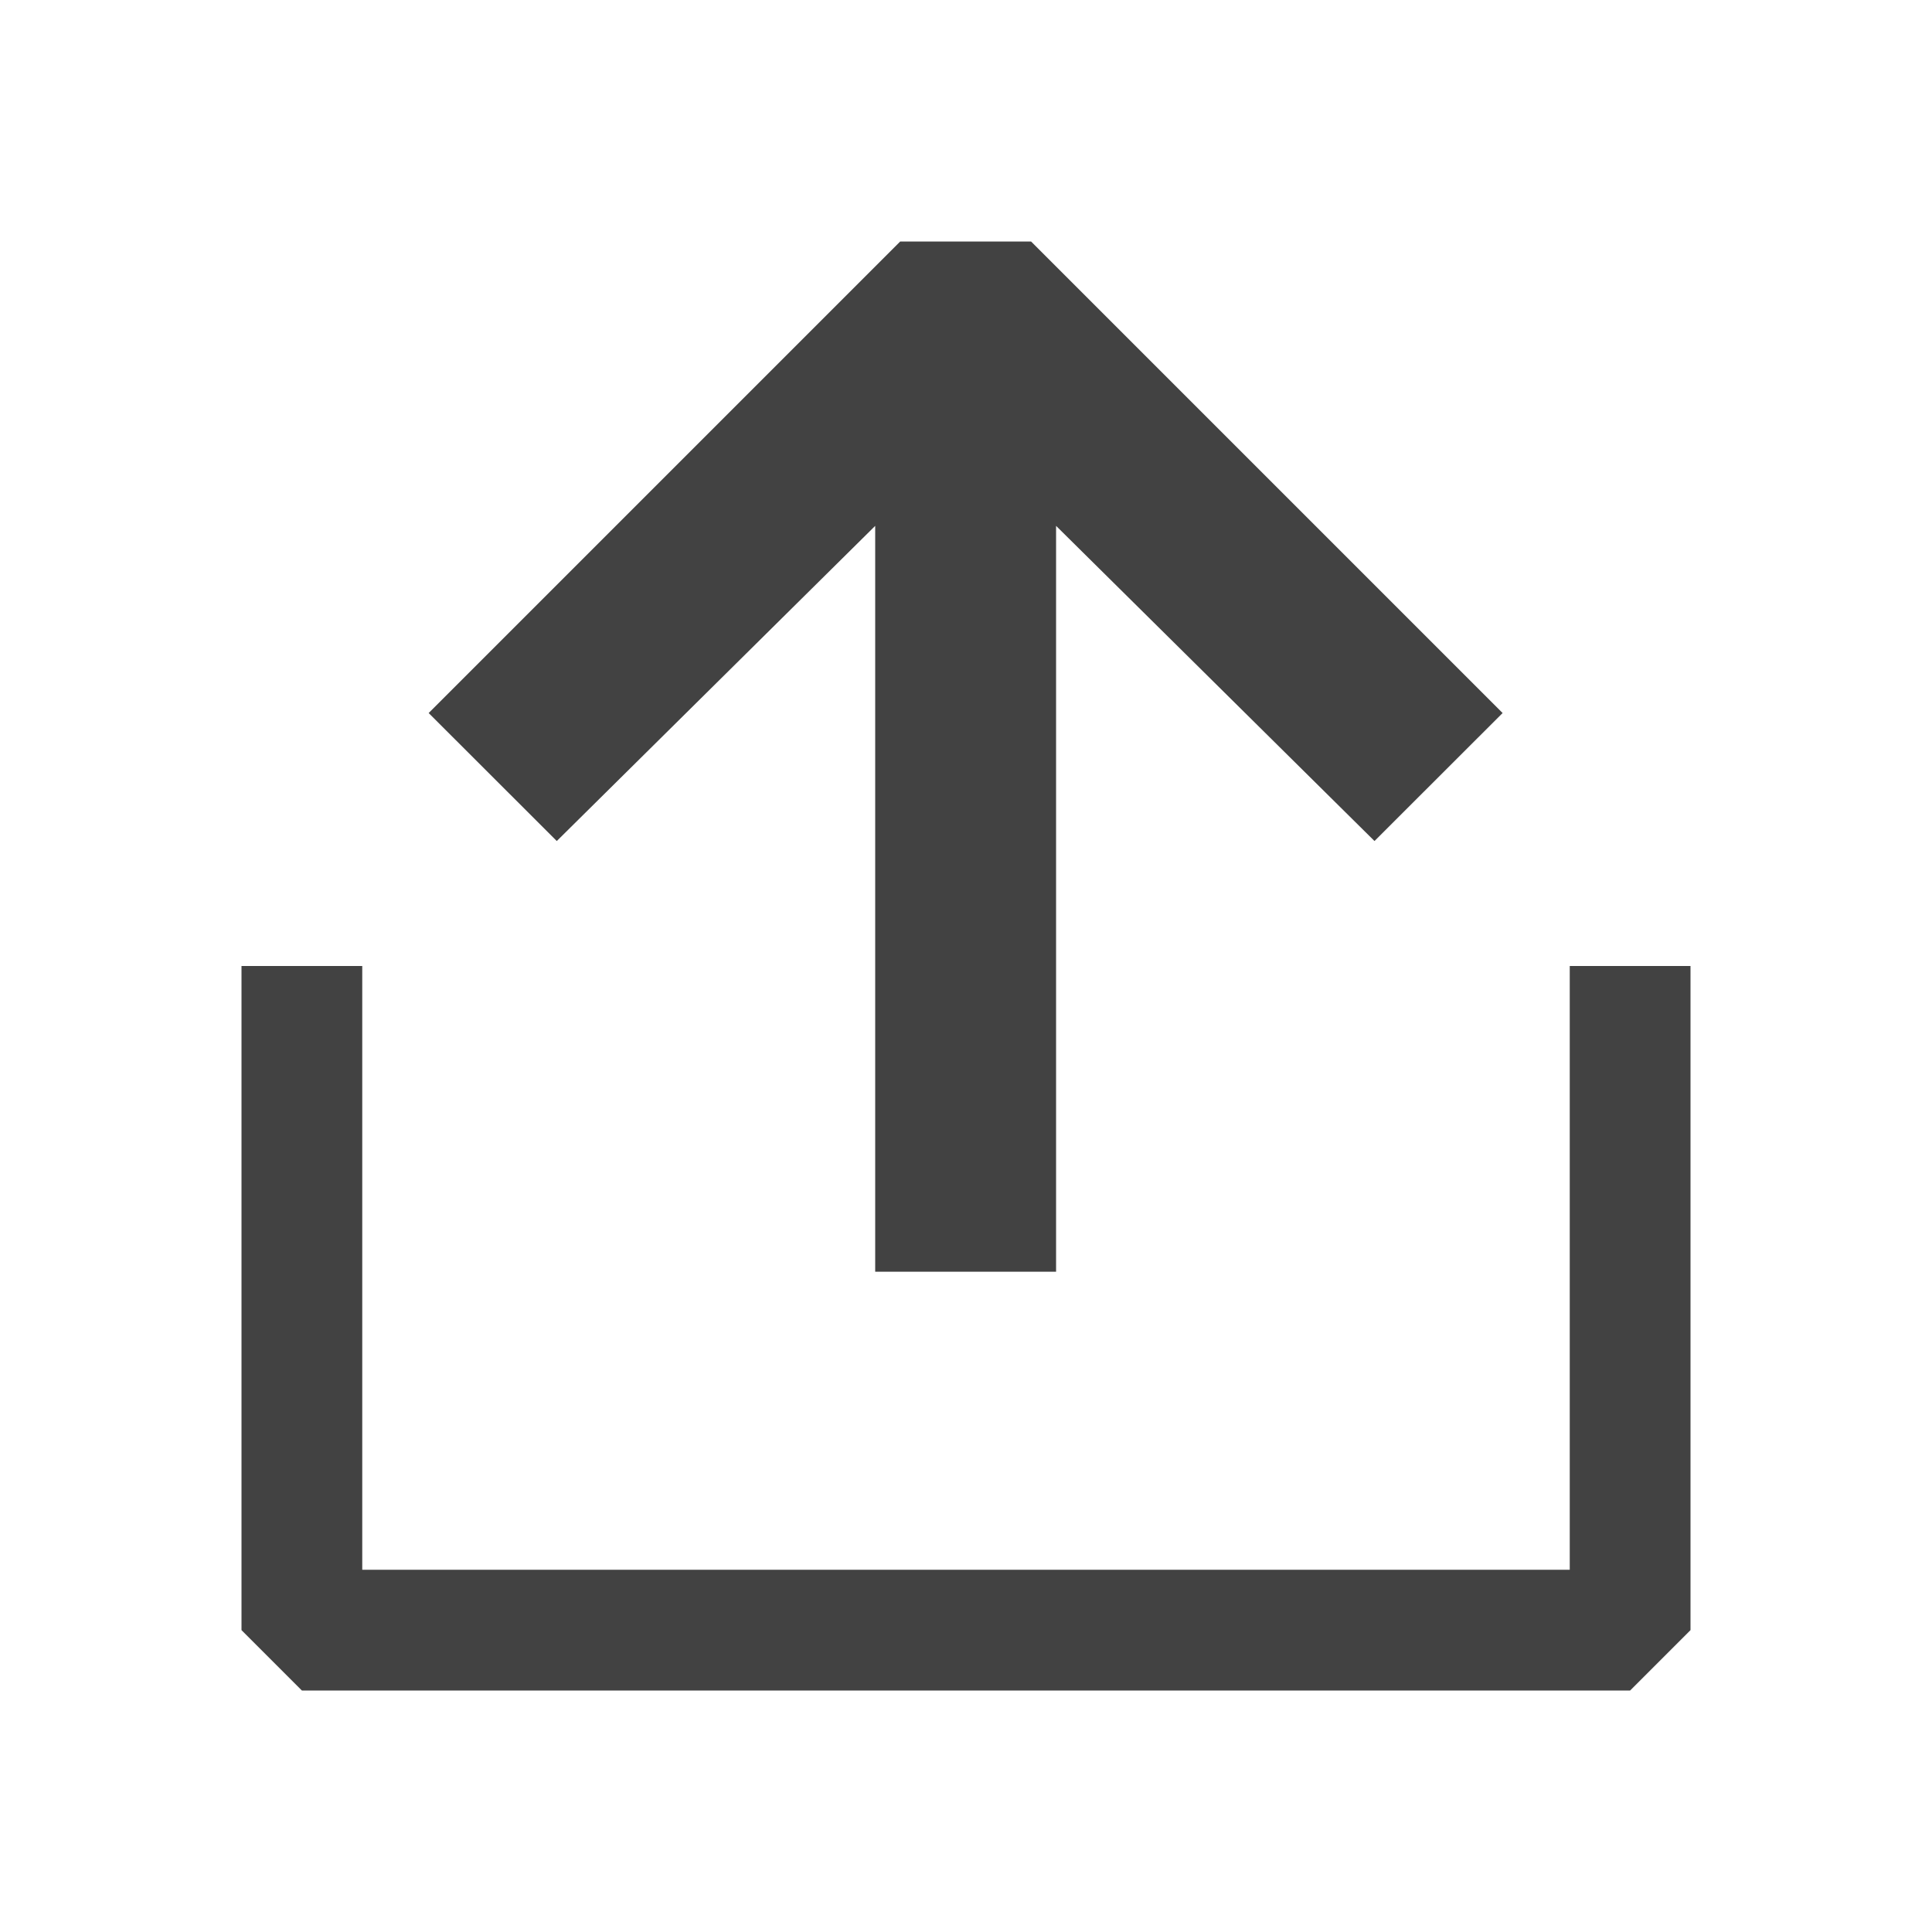 <svg width="16" height="16" viewBox="0 0 16 16" fill="none" xmlns="http://www.w3.org/2000/svg">
<path fill-rule="evenodd" clip-rule="evenodd" d="M7.455 2H7.997H7.997H8.539L12.444 5.905L11.383 6.965L8.746 4.355V10.532H7.997H7.997H7.248V4.355L4.611 6.965L3.55 5.905L7.455 2Z" fill="#424242"/>
<path fill-rule="evenodd" clip-rule="evenodd" d="M3 8V13H13V8H14V13.5L13.5 14H2.5L2 13.5V8H3Z" fill="#424242"/>
</svg>
